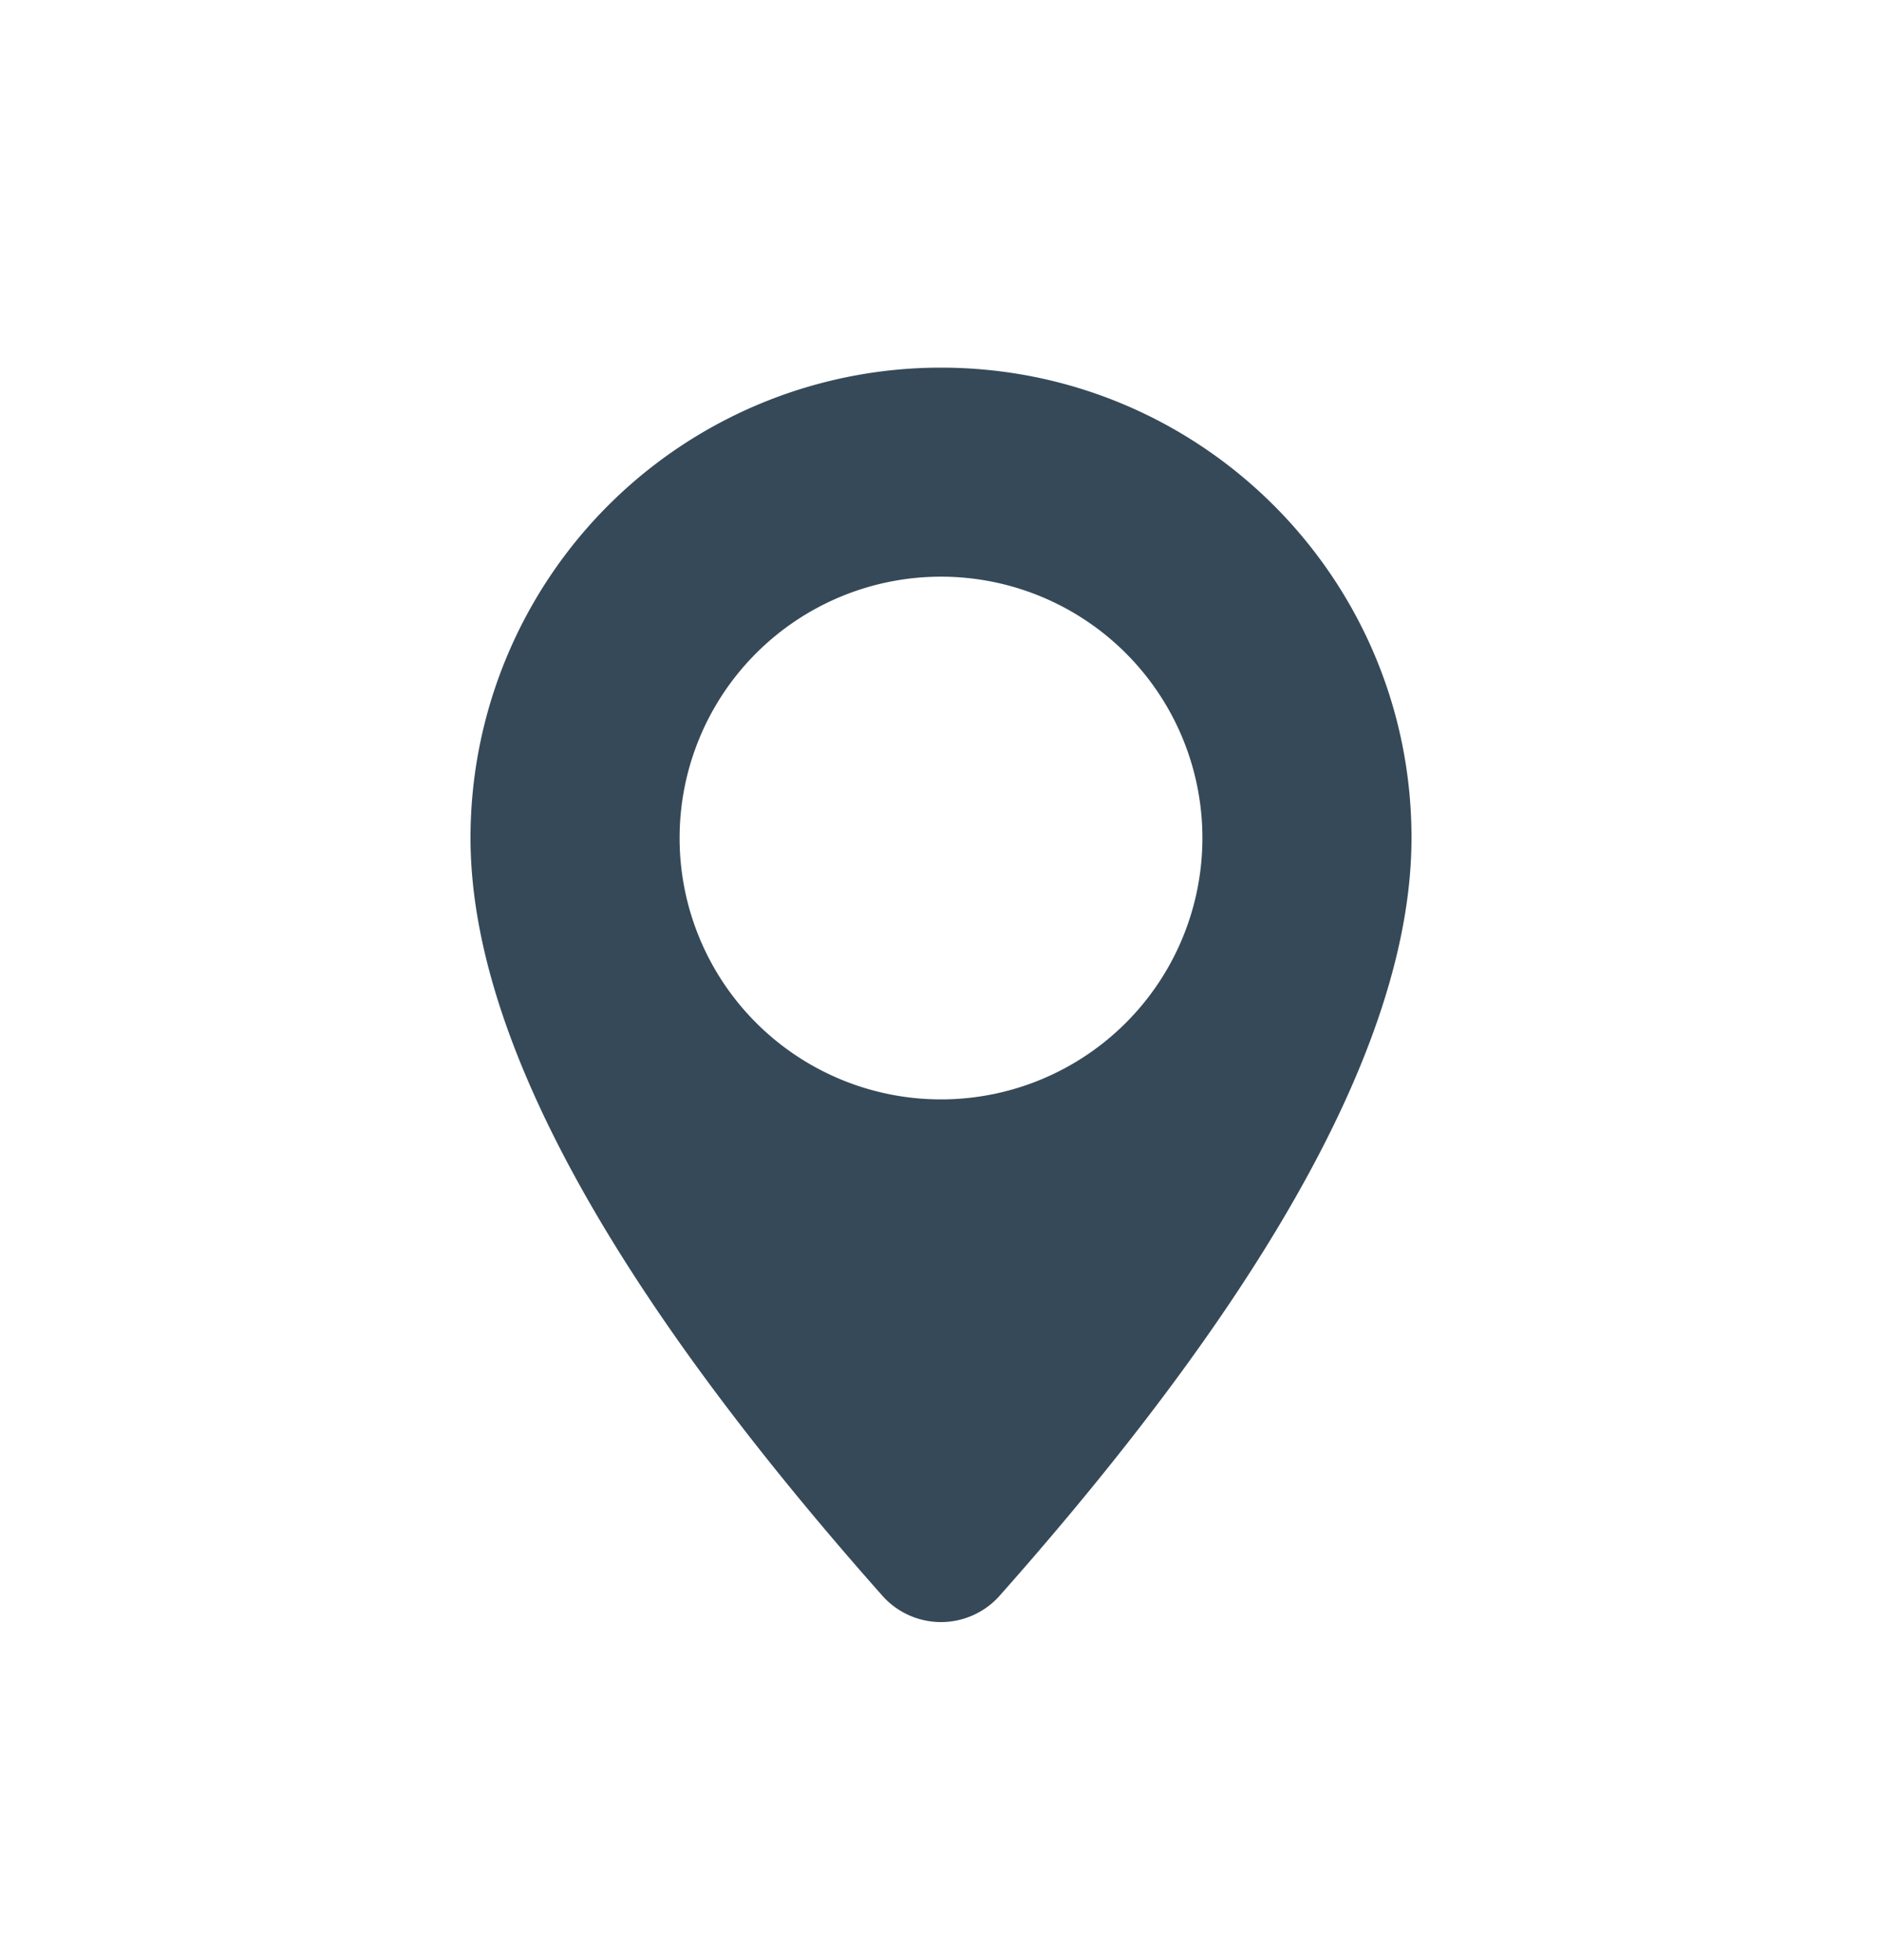 <svg width="24" height="25" viewBox="0 0 24 25" xmlns="http://www.w3.org/2000/svg">
    <path d="M12.748 20.352a1 1 0 0 1-1.496 0C7.75 16.401 6 13.179 6 10.685a5.998 5.998 0 0 1 6-5.996c3.314 0 6 2.684 6 5.996 0 2.494-1.75 5.716-5.252 9.667zM12 14.022a3.333 3.333 0 1 0 0-6.667 3.333 3.333 0 0 0 0 6.667z" fill="#364958" fill-rule="evenodd"/>
</svg>
